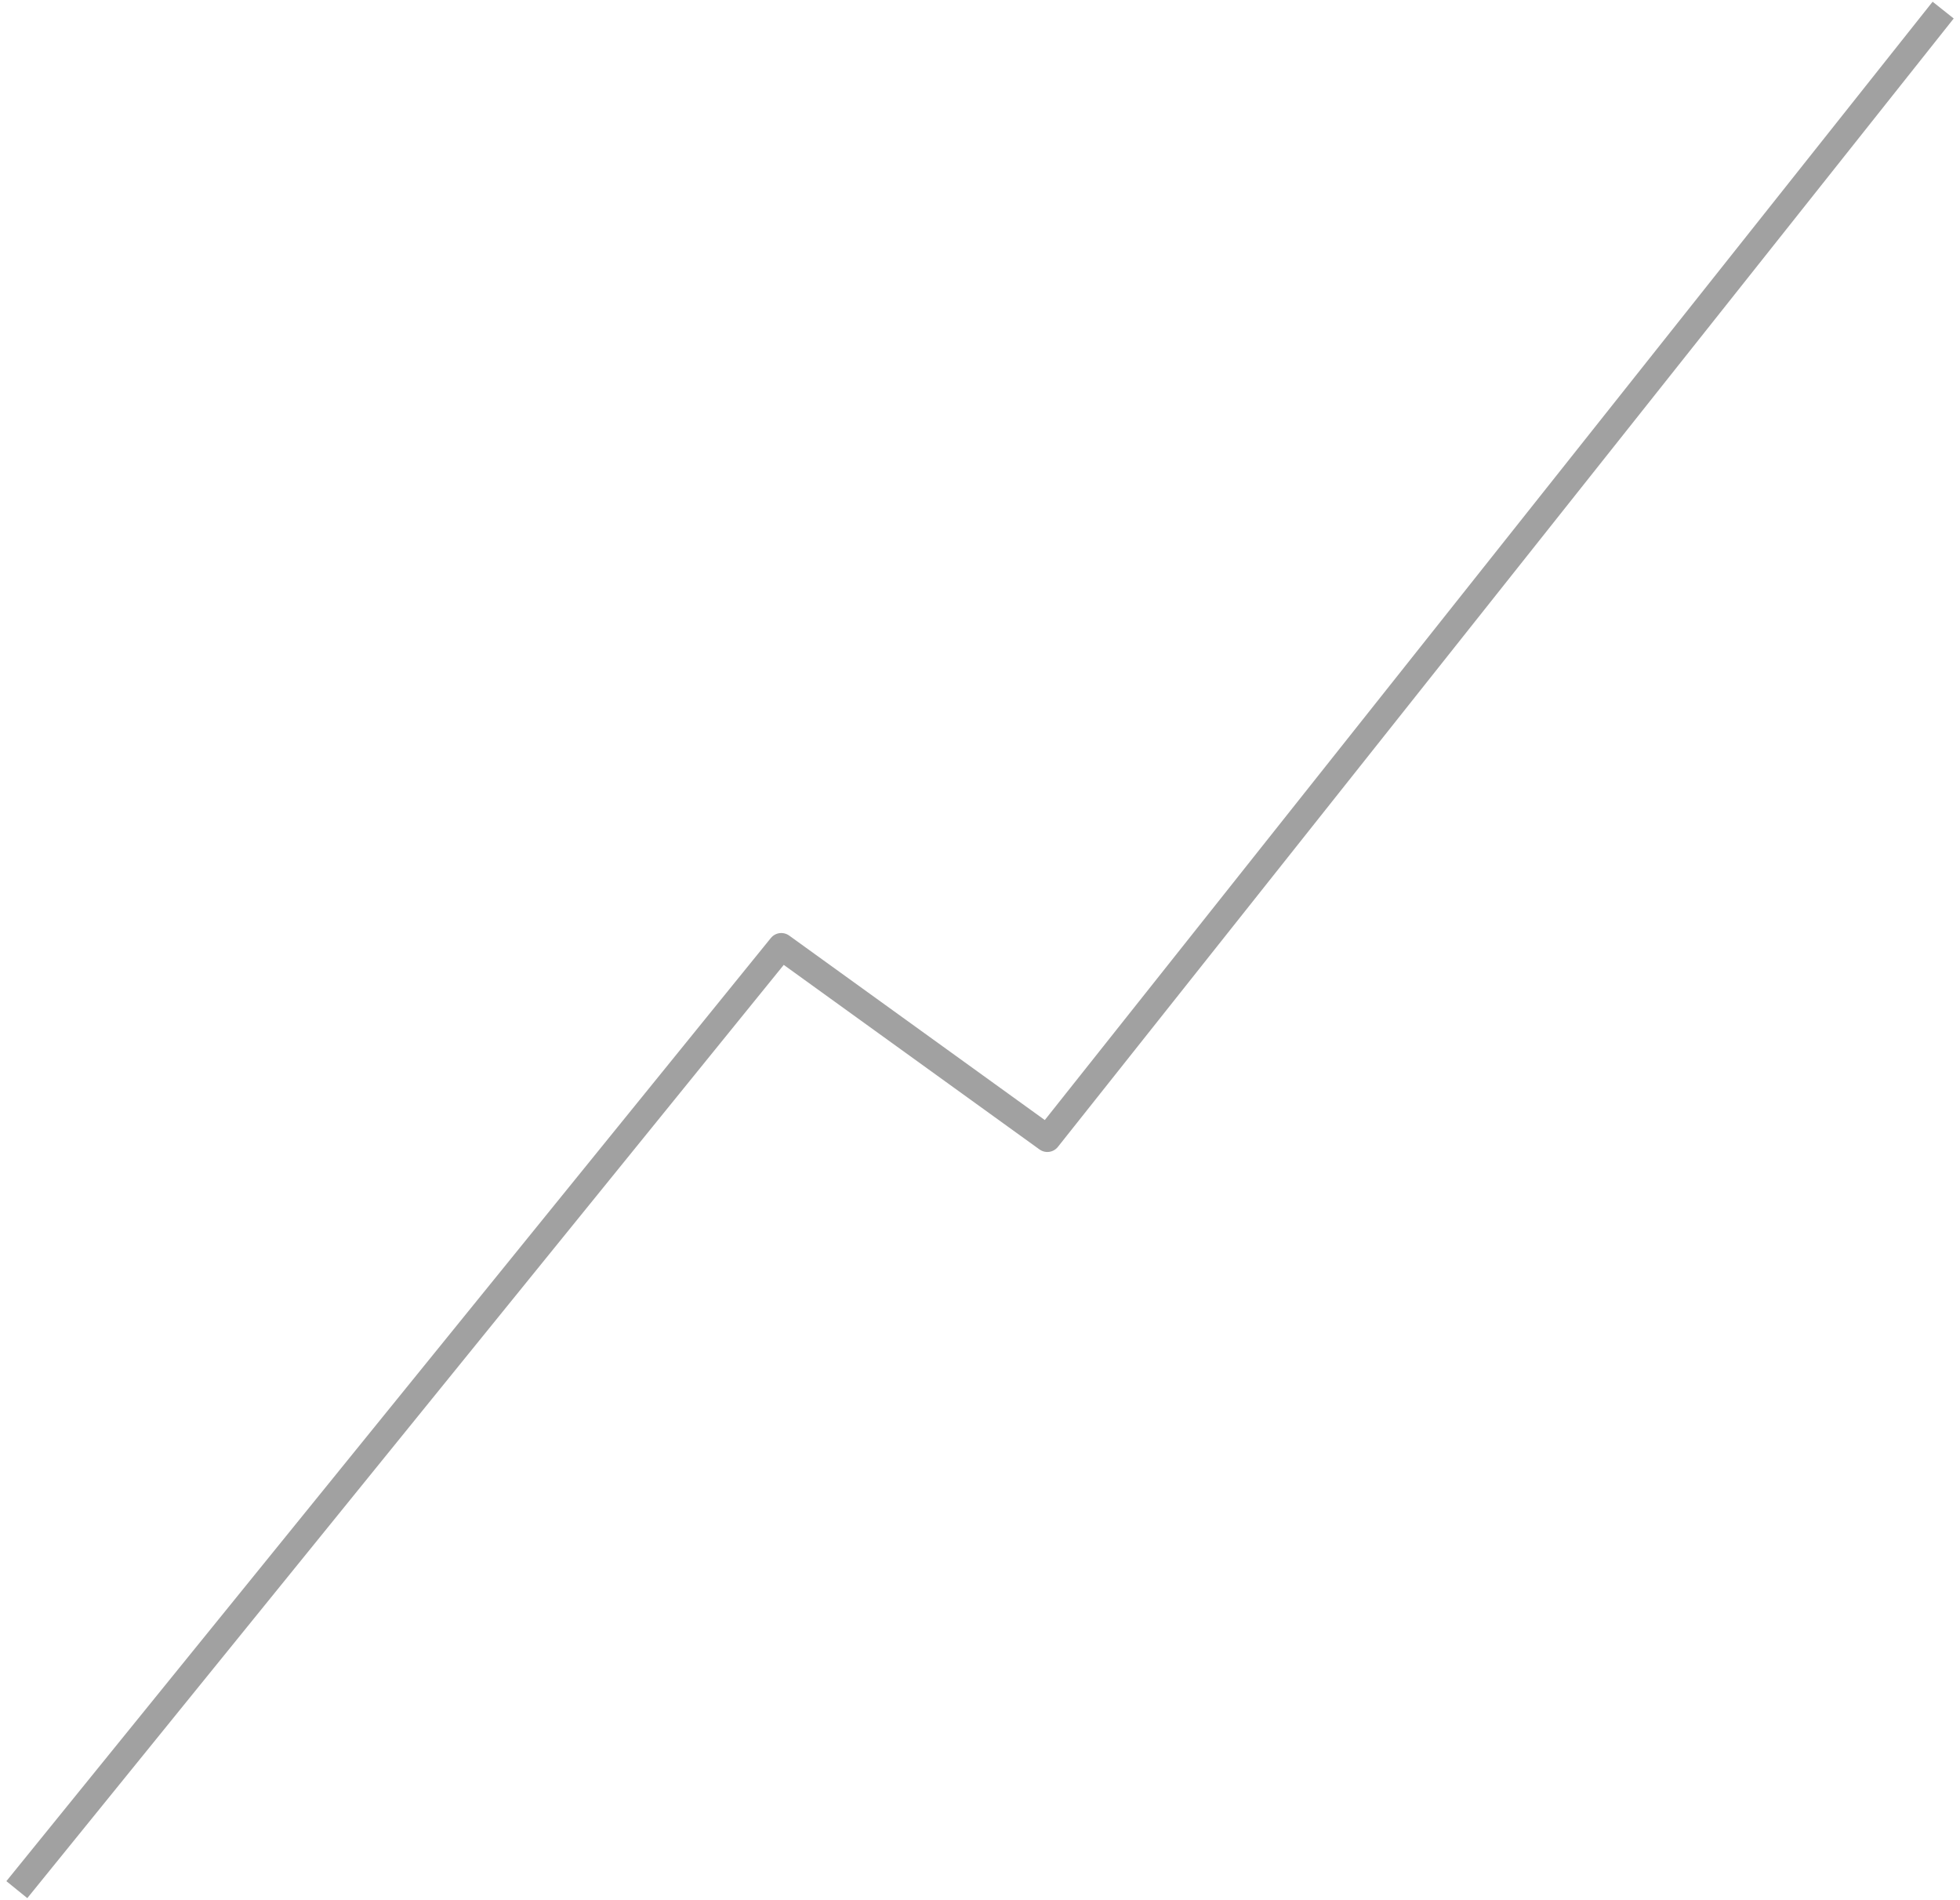 <svg width="291" height="282" viewBox="0 0 291 282" fill="none" xmlns="http://www.w3.org/2000/svg">
<path d="M2.5 280.5L116 140.5L155.5 169L288.5 1.5" stroke="#A1A1A1" stroke-width="4" stroke-linejoin="round"/>
</svg>
